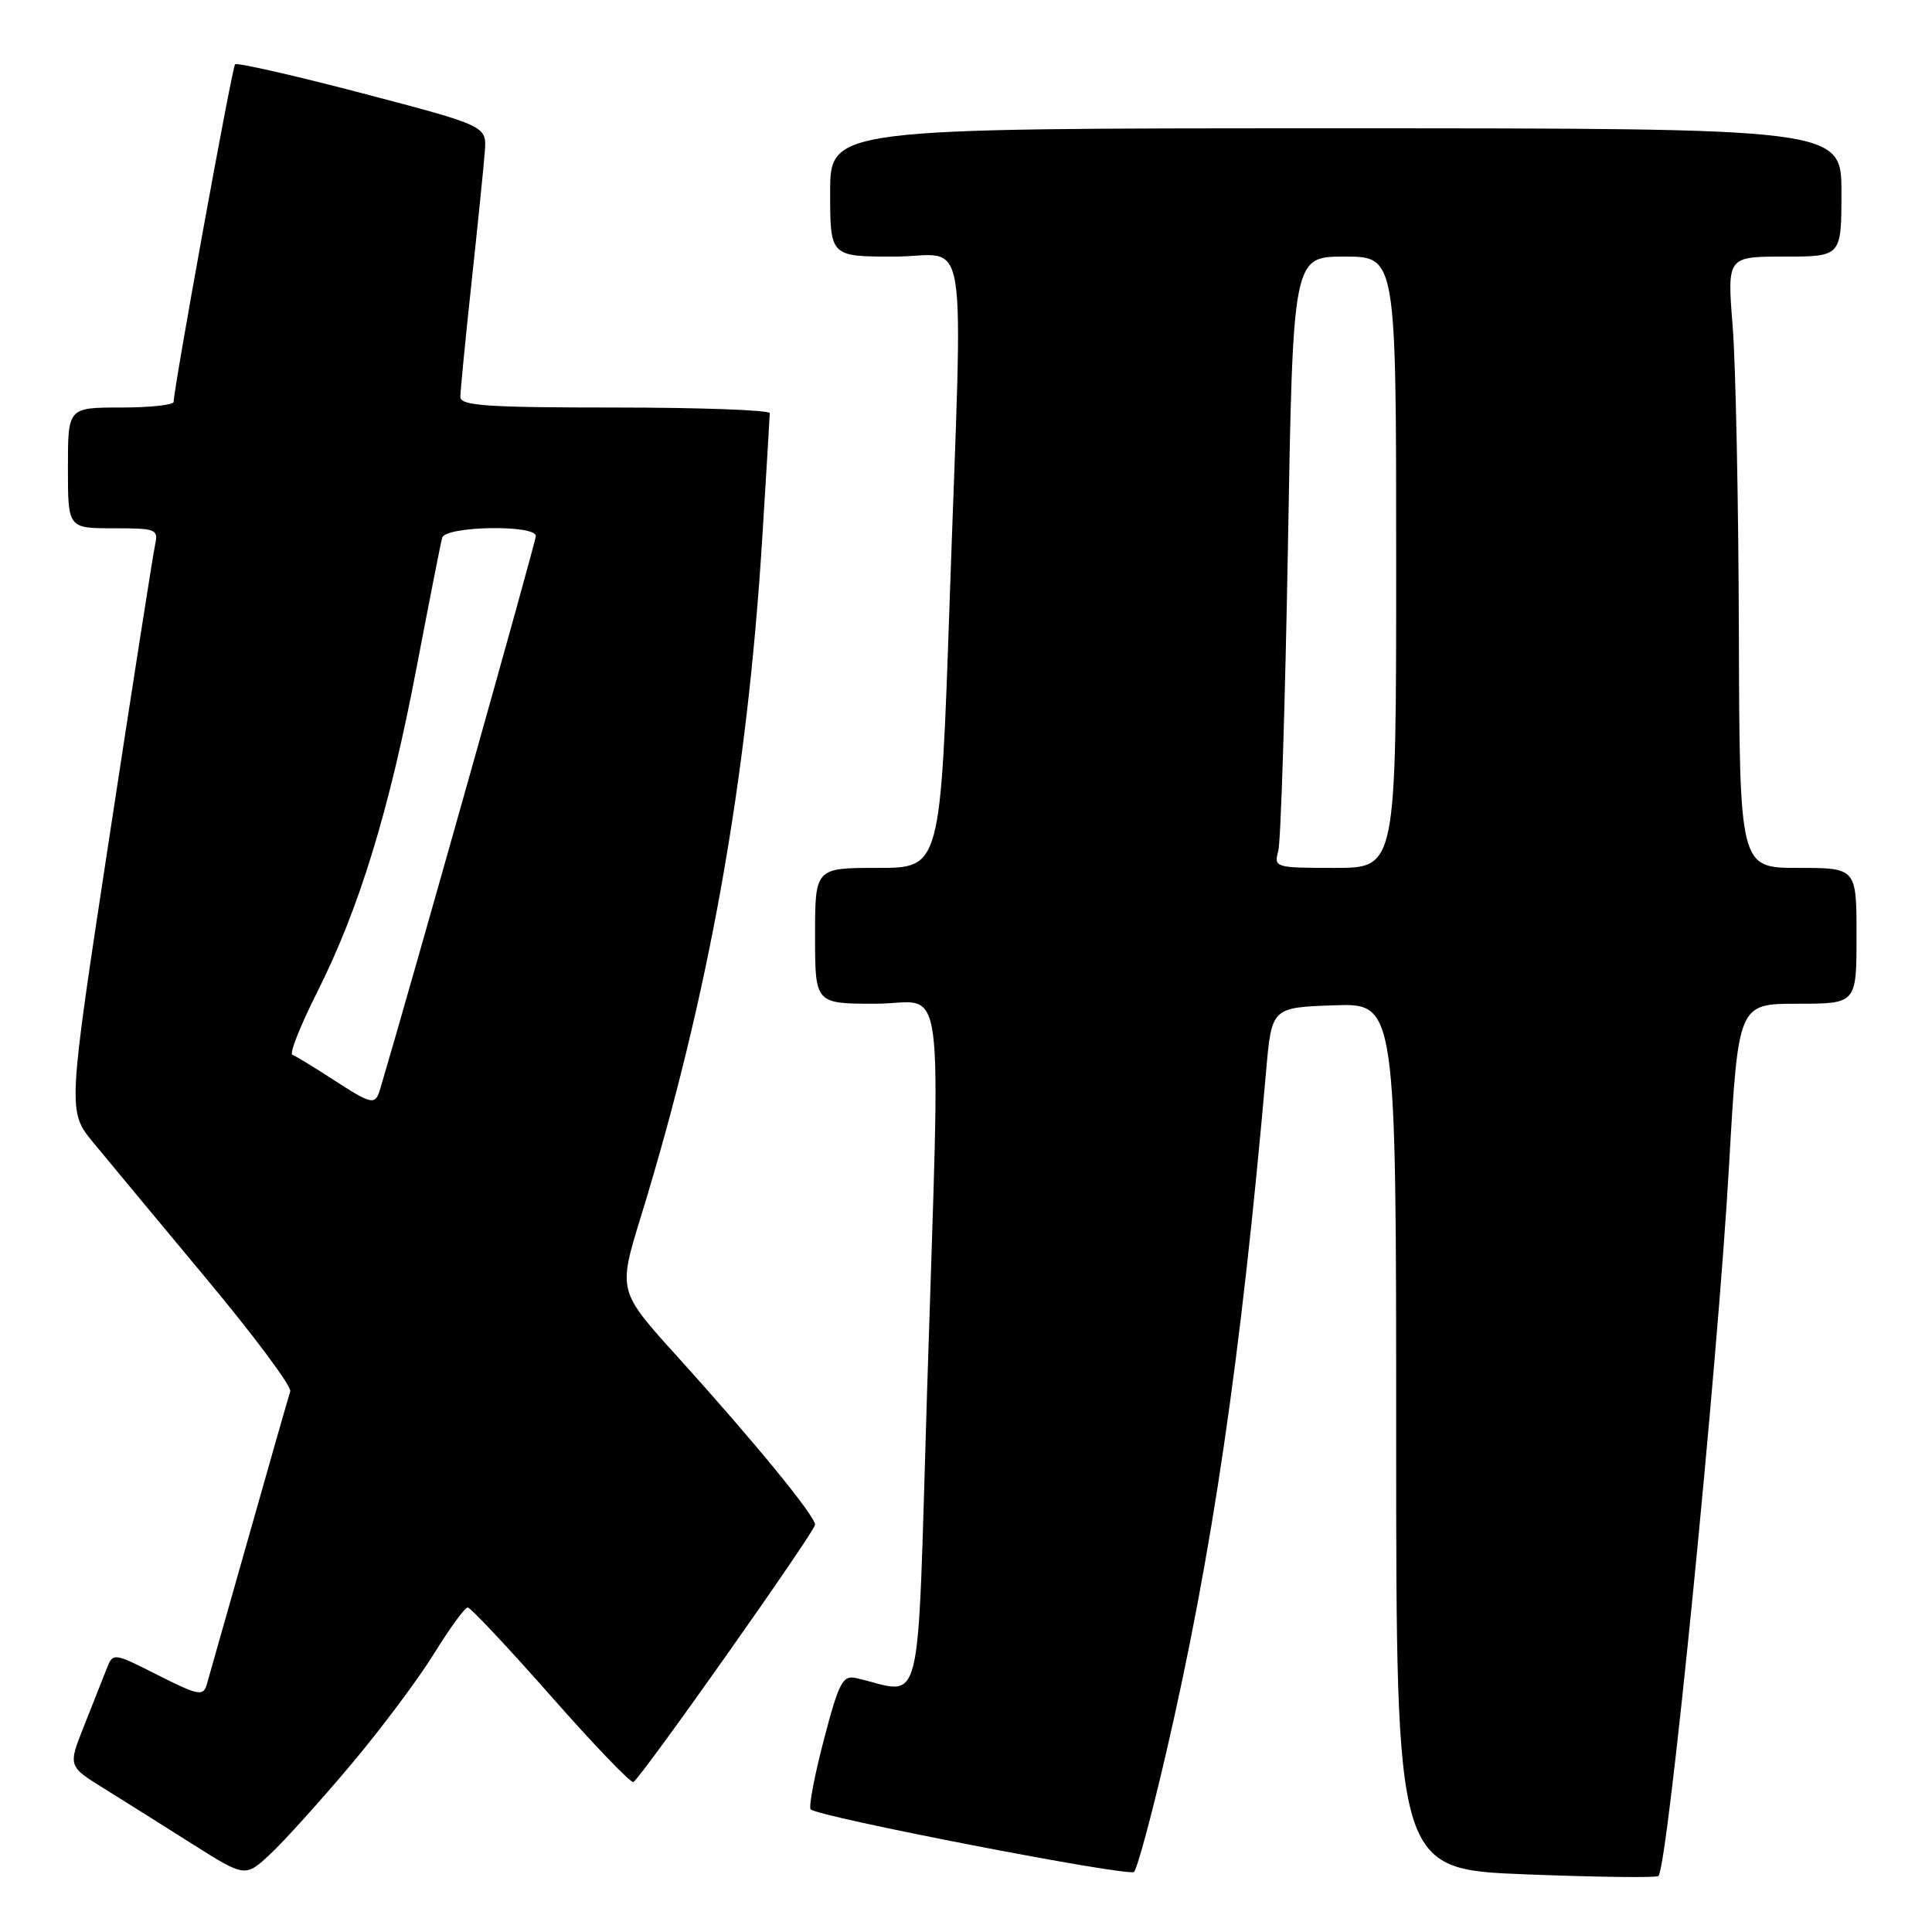 <?xml version="1.0" encoding="UTF-8" standalone="no"?>
<!DOCTYPE svg PUBLIC "-//W3C//DTD SVG 1.1//EN" "http://www.w3.org/Graphics/SVG/1.1/DTD/svg11.dtd" >
<svg xmlns="http://www.w3.org/2000/svg" xmlns:xlink="http://www.w3.org/1999/xlink" version="1.1" viewBox="0 0 256 256">
 <g >
 <path fill="currentColor"
d=" M 46.44 233.90 C 50.43 229.17 55.40 222.53 57.49 219.15 C 59.58 215.77 61.59 213.00 61.97 213.00 C 62.35 213.00 67.31 218.29 73.01 224.75 C 78.70 231.21 83.62 236.33 83.93 236.13 C 85.08 235.39 108.00 202.92 108.00 202.03 C 108.00 200.86 99.95 191.03 89.78 179.78 C 81.89 171.07 81.89 171.07 84.90 161.28 C 93.89 132.05 98.99 103.62 100.99 71.50 C 101.54 62.70 101.99 55.16 102.00 54.75 C 102.00 54.34 92.78 54.00 81.50 54.00 C 64.56 54.00 61.00 53.76 61.00 52.60 C 61.00 51.82 61.67 44.96 62.49 37.35 C 63.31 29.73 64.10 21.97 64.24 20.09 C 64.50 16.69 64.50 16.69 48.05 12.37 C 39.01 10.00 31.40 8.27 31.15 8.52 C 30.75 8.92 23.04 51.32 23.01 53.25 C 23.00 53.66 19.85 54.00 16.00 54.00 C 9.00 54.00 9.00 54.00 9.00 62.00 C 9.00 70.00 9.00 70.00 15.02 70.00 C 20.74 70.00 21.01 70.11 20.54 72.25 C 20.27 73.49 17.55 90.87 14.50 110.87 C 8.95 147.23 8.95 147.23 12.34 151.37 C 14.21 153.64 20.94 161.74 27.29 169.37 C 33.65 176.99 38.68 183.74 38.46 184.37 C 38.25 184.99 35.79 193.60 32.99 203.50 C 30.19 213.40 27.67 222.28 27.39 223.23 C 26.93 224.79 26.27 224.66 20.92 221.96 C 14.97 218.95 14.97 218.95 14.09 221.23 C 13.60 222.48 12.26 225.87 11.11 228.76 C 9.02 234.03 9.02 234.03 13.76 236.97 C 16.37 238.59 21.65 241.91 25.50 244.35 C 32.50 248.77 32.50 248.77 35.85 245.64 C 37.69 243.91 42.46 238.63 46.44 233.90 Z  M 154.48 232.44 C 160.61 206.03 164.42 180.06 167.76 142.00 C 168.50 133.50 168.50 133.50 176.75 133.21 C 185.00 132.92 185.00 132.92 185.00 190.30 C 185.00 247.69 185.00 247.69 202.15 248.36 C 211.58 248.73 219.50 248.83 219.75 248.58 C 221.01 247.32 227.60 181.02 229.12 154.25 C 230.33 133.00 230.33 133.00 238.17 133.00 C 246.00 133.00 246.00 133.00 246.00 124.00 C 246.00 115.00 246.00 115.00 238.25 115.00 C 230.50 115.00 230.50 115.00 230.41 83.75 C 230.36 66.56 229.99 48.34 229.59 43.25 C 228.85 34.00 228.85 34.00 236.42 34.00 C 244.00 34.00 244.00 34.00 244.00 25.50 C 244.00 17.00 244.00 17.00 177.00 17.00 C 110.00 17.00 110.00 17.00 110.00 25.50 C 110.00 34.00 110.00 34.00 118.50 34.00 C 128.53 34.00 127.60 28.21 125.83 79.75 C 124.62 115.00 124.62 115.00 116.31 115.00 C 108.00 115.00 108.00 115.00 108.00 124.00 C 108.00 133.00 108.00 133.00 116.00 133.00 C 125.45 133.00 124.63 126.77 122.83 184.79 C 121.48 228.36 122.46 224.41 113.47 222.36 C 111.66 221.94 111.17 222.87 109.16 230.55 C 107.91 235.32 107.13 239.46 107.42 239.75 C 108.42 240.75 149.50 248.70 150.26 248.04 C 150.67 247.68 152.57 240.66 154.48 232.44 Z  M 44.00 142.96 C 41.52 141.35 39.16 139.92 38.74 139.77 C 38.32 139.62 39.80 135.90 42.01 131.50 C 47.59 120.43 51.58 107.41 55.18 88.55 C 56.87 79.72 58.40 71.94 58.59 71.25 C 59.02 69.70 71.00 69.49 71.00 71.03 C 71.00 71.80 54.40 130.75 50.39 144.25 C 49.71 146.51 49.37 146.44 44.00 142.96 Z  M 169.38 112.75 C 169.71 111.51 170.29 93.29 170.66 72.25 C 171.32 34.00 171.32 34.00 178.16 34.00 C 185.00 34.00 185.00 34.00 185.00 74.50 C 185.00 115.00 185.00 115.00 176.88 115.00 C 168.95 115.00 168.78 114.95 169.38 112.75 Z "/>
</g>
</svg>
